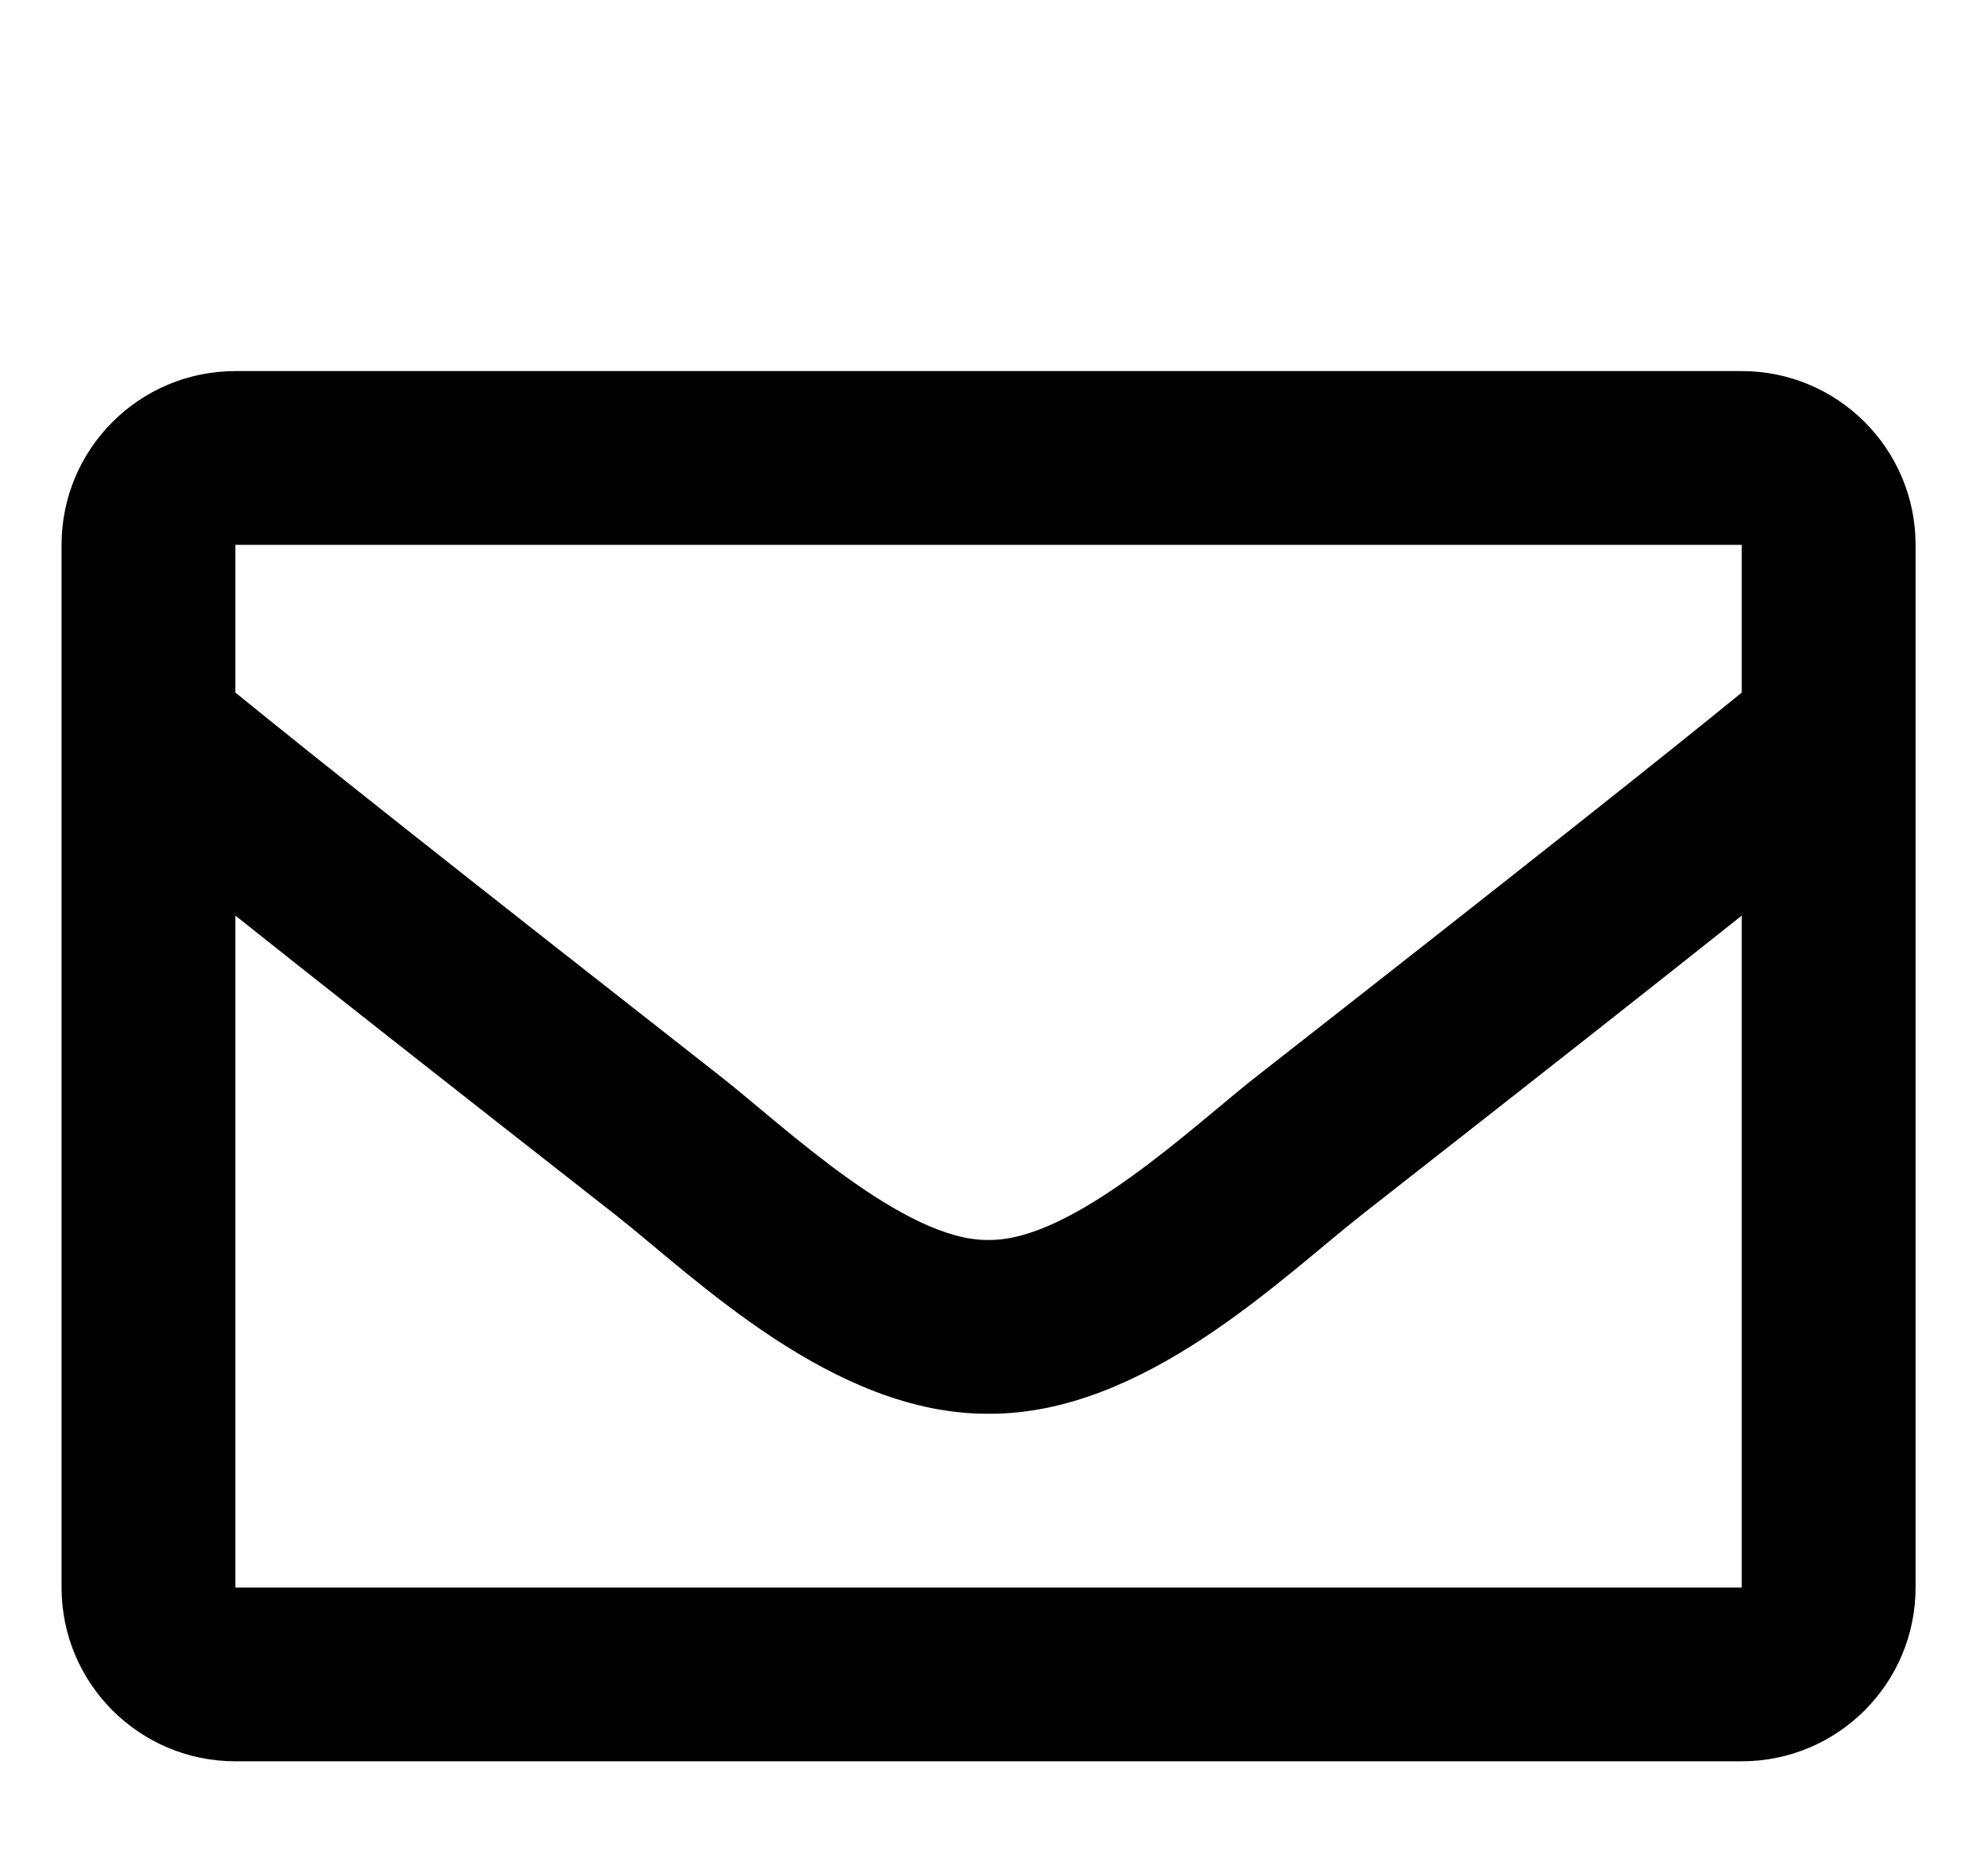 <?xml version="1.0" encoding="utf-8"?>
<!-- Generator: Adobe Illustrator 23.1.1, SVG Export Plug-In . SVG Version: 6.00 Build 0)  -->
<svg version="1.1" id="Layer_1" xmlns="http://www.w3.org/2000/svg" xmlns:xlink="http://www.w3.org/1999/xlink" x="0px" y="0px"
	 viewBox="0 0 1098 1024" style="enable-background:new 0 0 1098 1024;" xml:space="preserve">
<path d="M962,205H130c-53,0-96,43-96,96v576c0,53,43,96,96,96h832c53,0,96-43,96-96V301C1058,248,1015,205,962,205z M962,301v81.6
	c-44.8,36.5-116.3,93.3-269.2,213C659.1,622.1,592.4,685.7,546,685c-46.4,0.8-113.2-62.9-146.8-89.4
	C246.4,475.9,174.9,419.1,130,382.6V301H962z M130,877V505.8c45.8,36.5,110.8,87.7,209.9,165.3C383.6,705.5,460.1,781.5,546,781
	c85.4,0.5,161-74.4,206.1-109.9c99.1-77.6,164.1-128.8,209.9-165.3V877H130z"/>
</svg>

